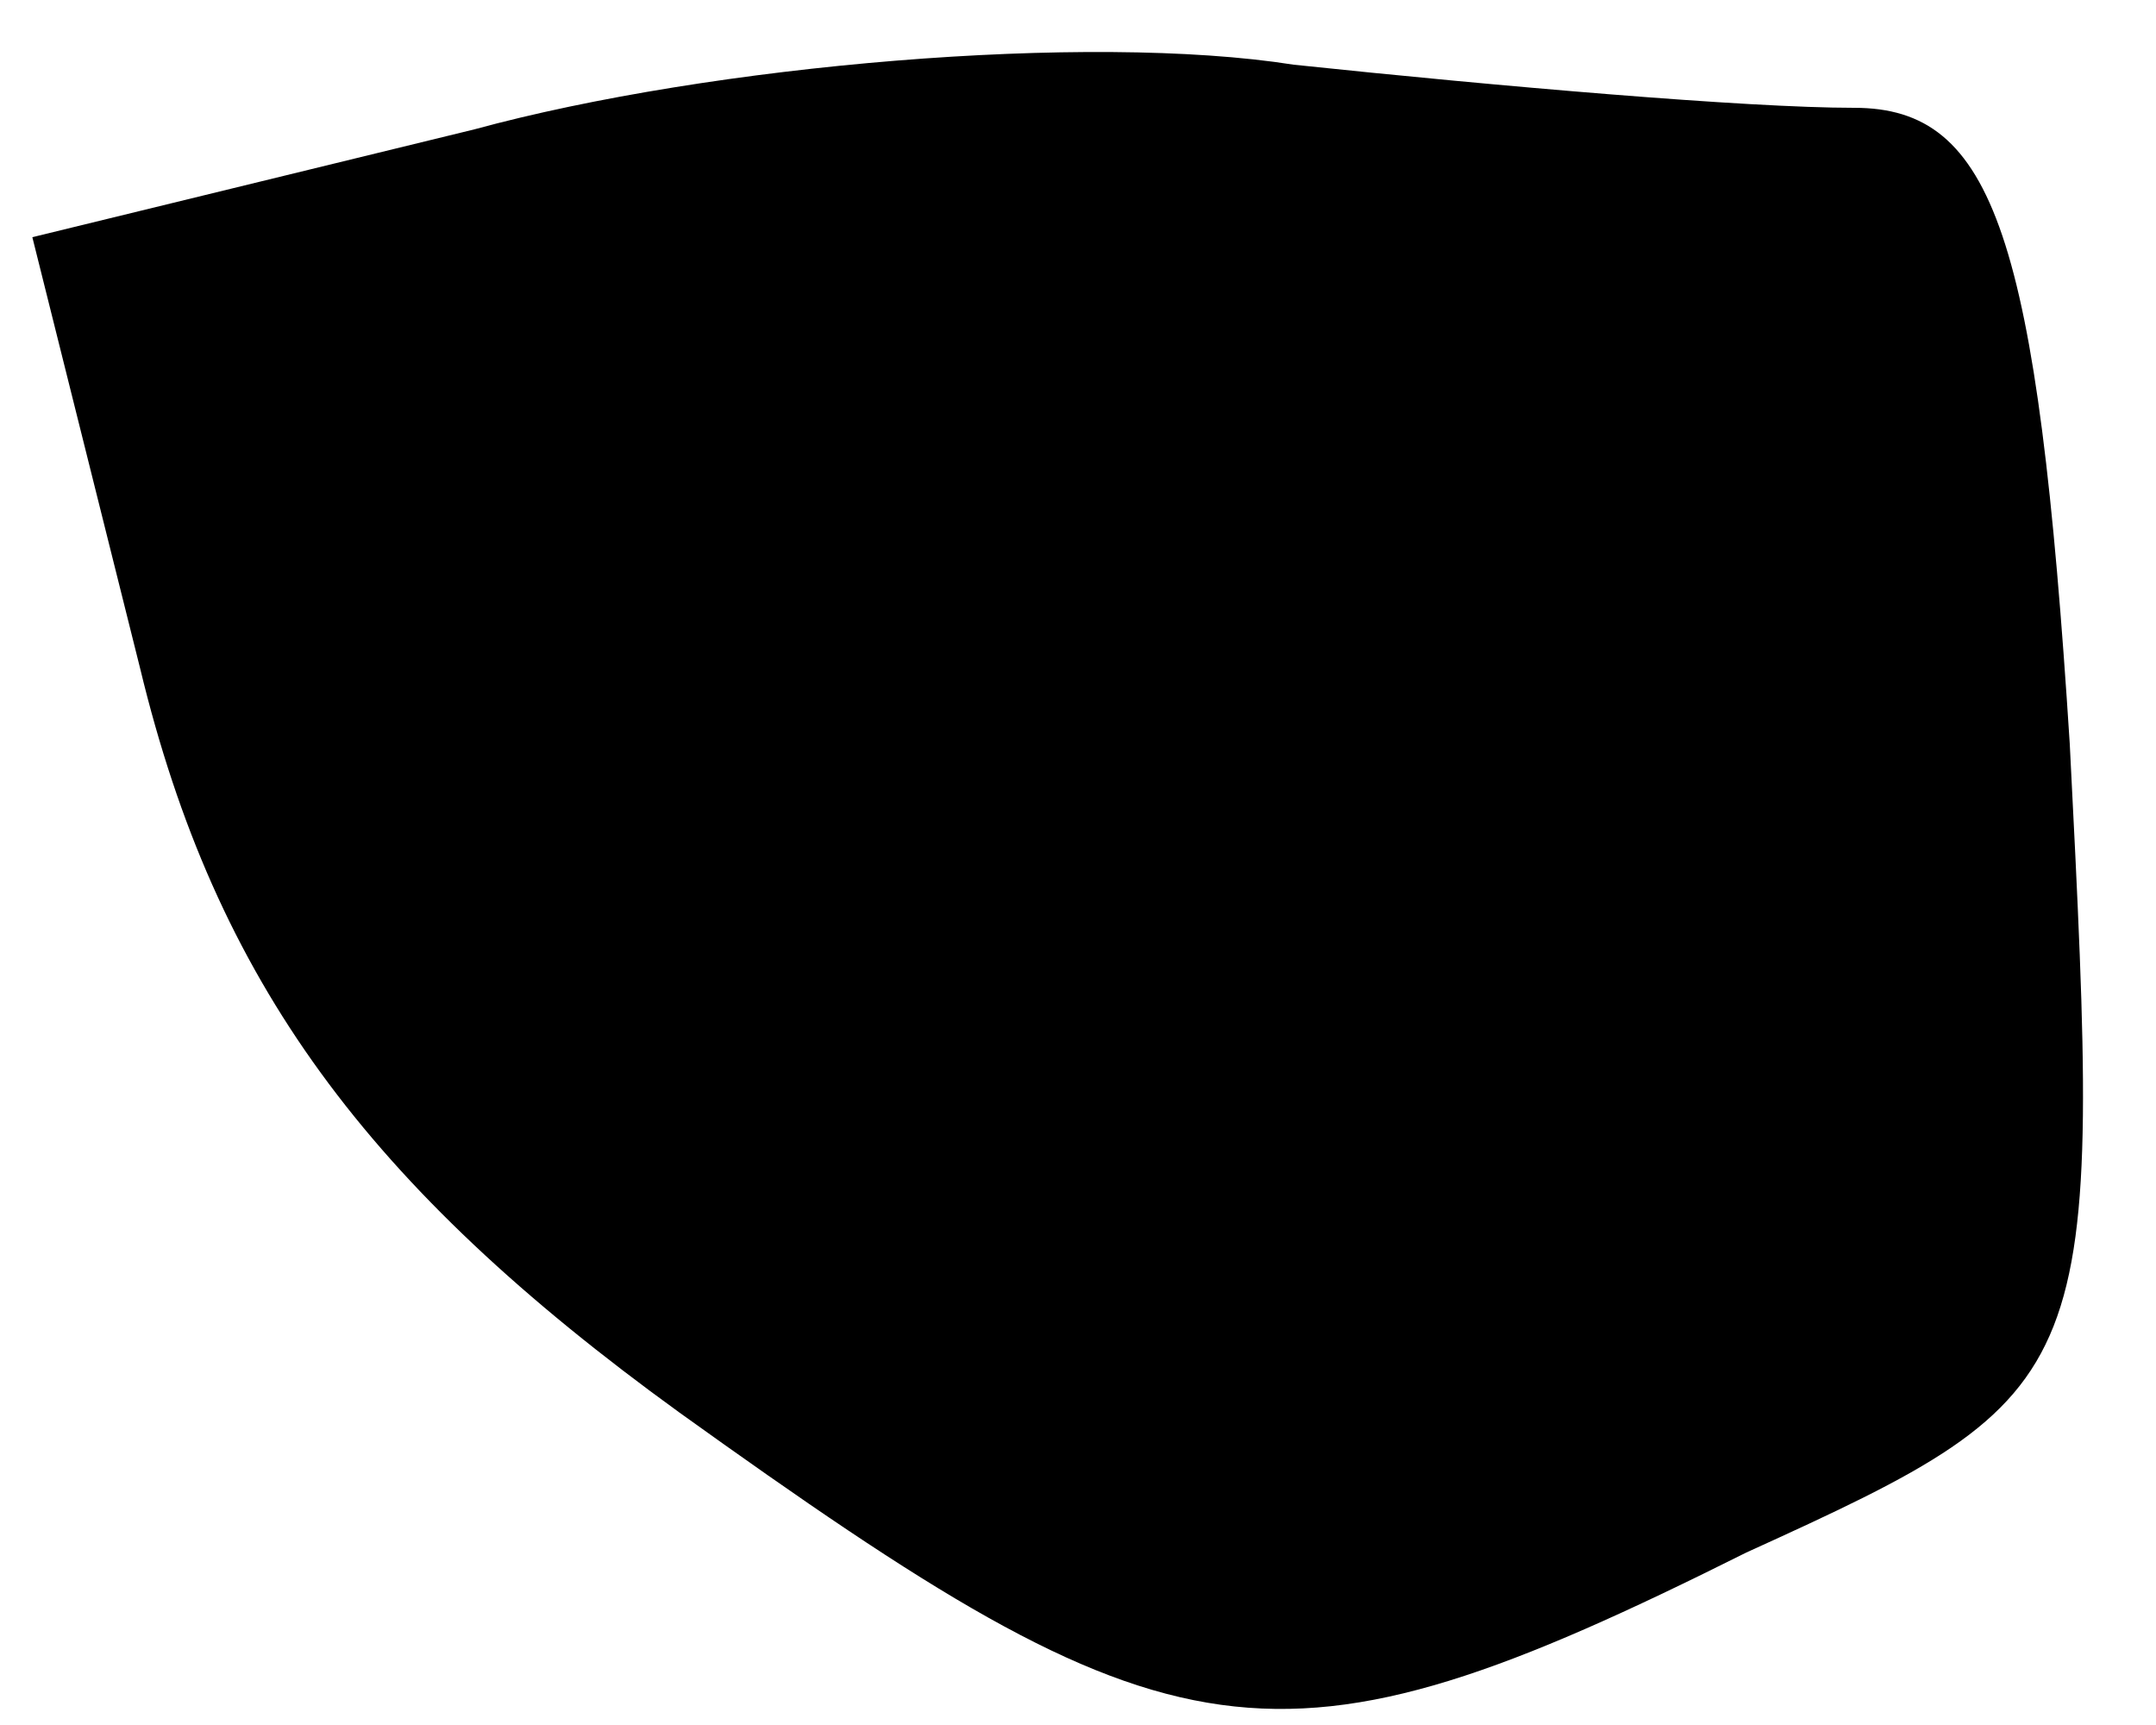 <?xml version="1.0" standalone="no"?>
<!DOCTYPE svg PUBLIC "-//W3C//DTD SVG 20010904//EN"
 "http://www.w3.org/TR/2001/REC-SVG-20010904/DTD/svg10.dtd">
<svg version="1.0" xmlns="http://www.w3.org/2000/svg"
 width="20pt" height="16pt" viewBox="0 0 20 16"
 preserveAspectRatio="xMidYMid meet">
<g transform="translate(0,16) scale(0.1,-0.1)"
fill="#000000" stroke="none">
<path fill="#000000" stroke="none" d="M44 148 l-41 -10 10 -40 c7 -29 21 -48
50 -69 46 -33 55 -35 99 -13 33 15 33 16 30 75 -3 47 -7 59 -20 59 -10 0 -33
2 -52 4 -19 3 -54 0 -76 -6z"/>
</g>
</svg>
